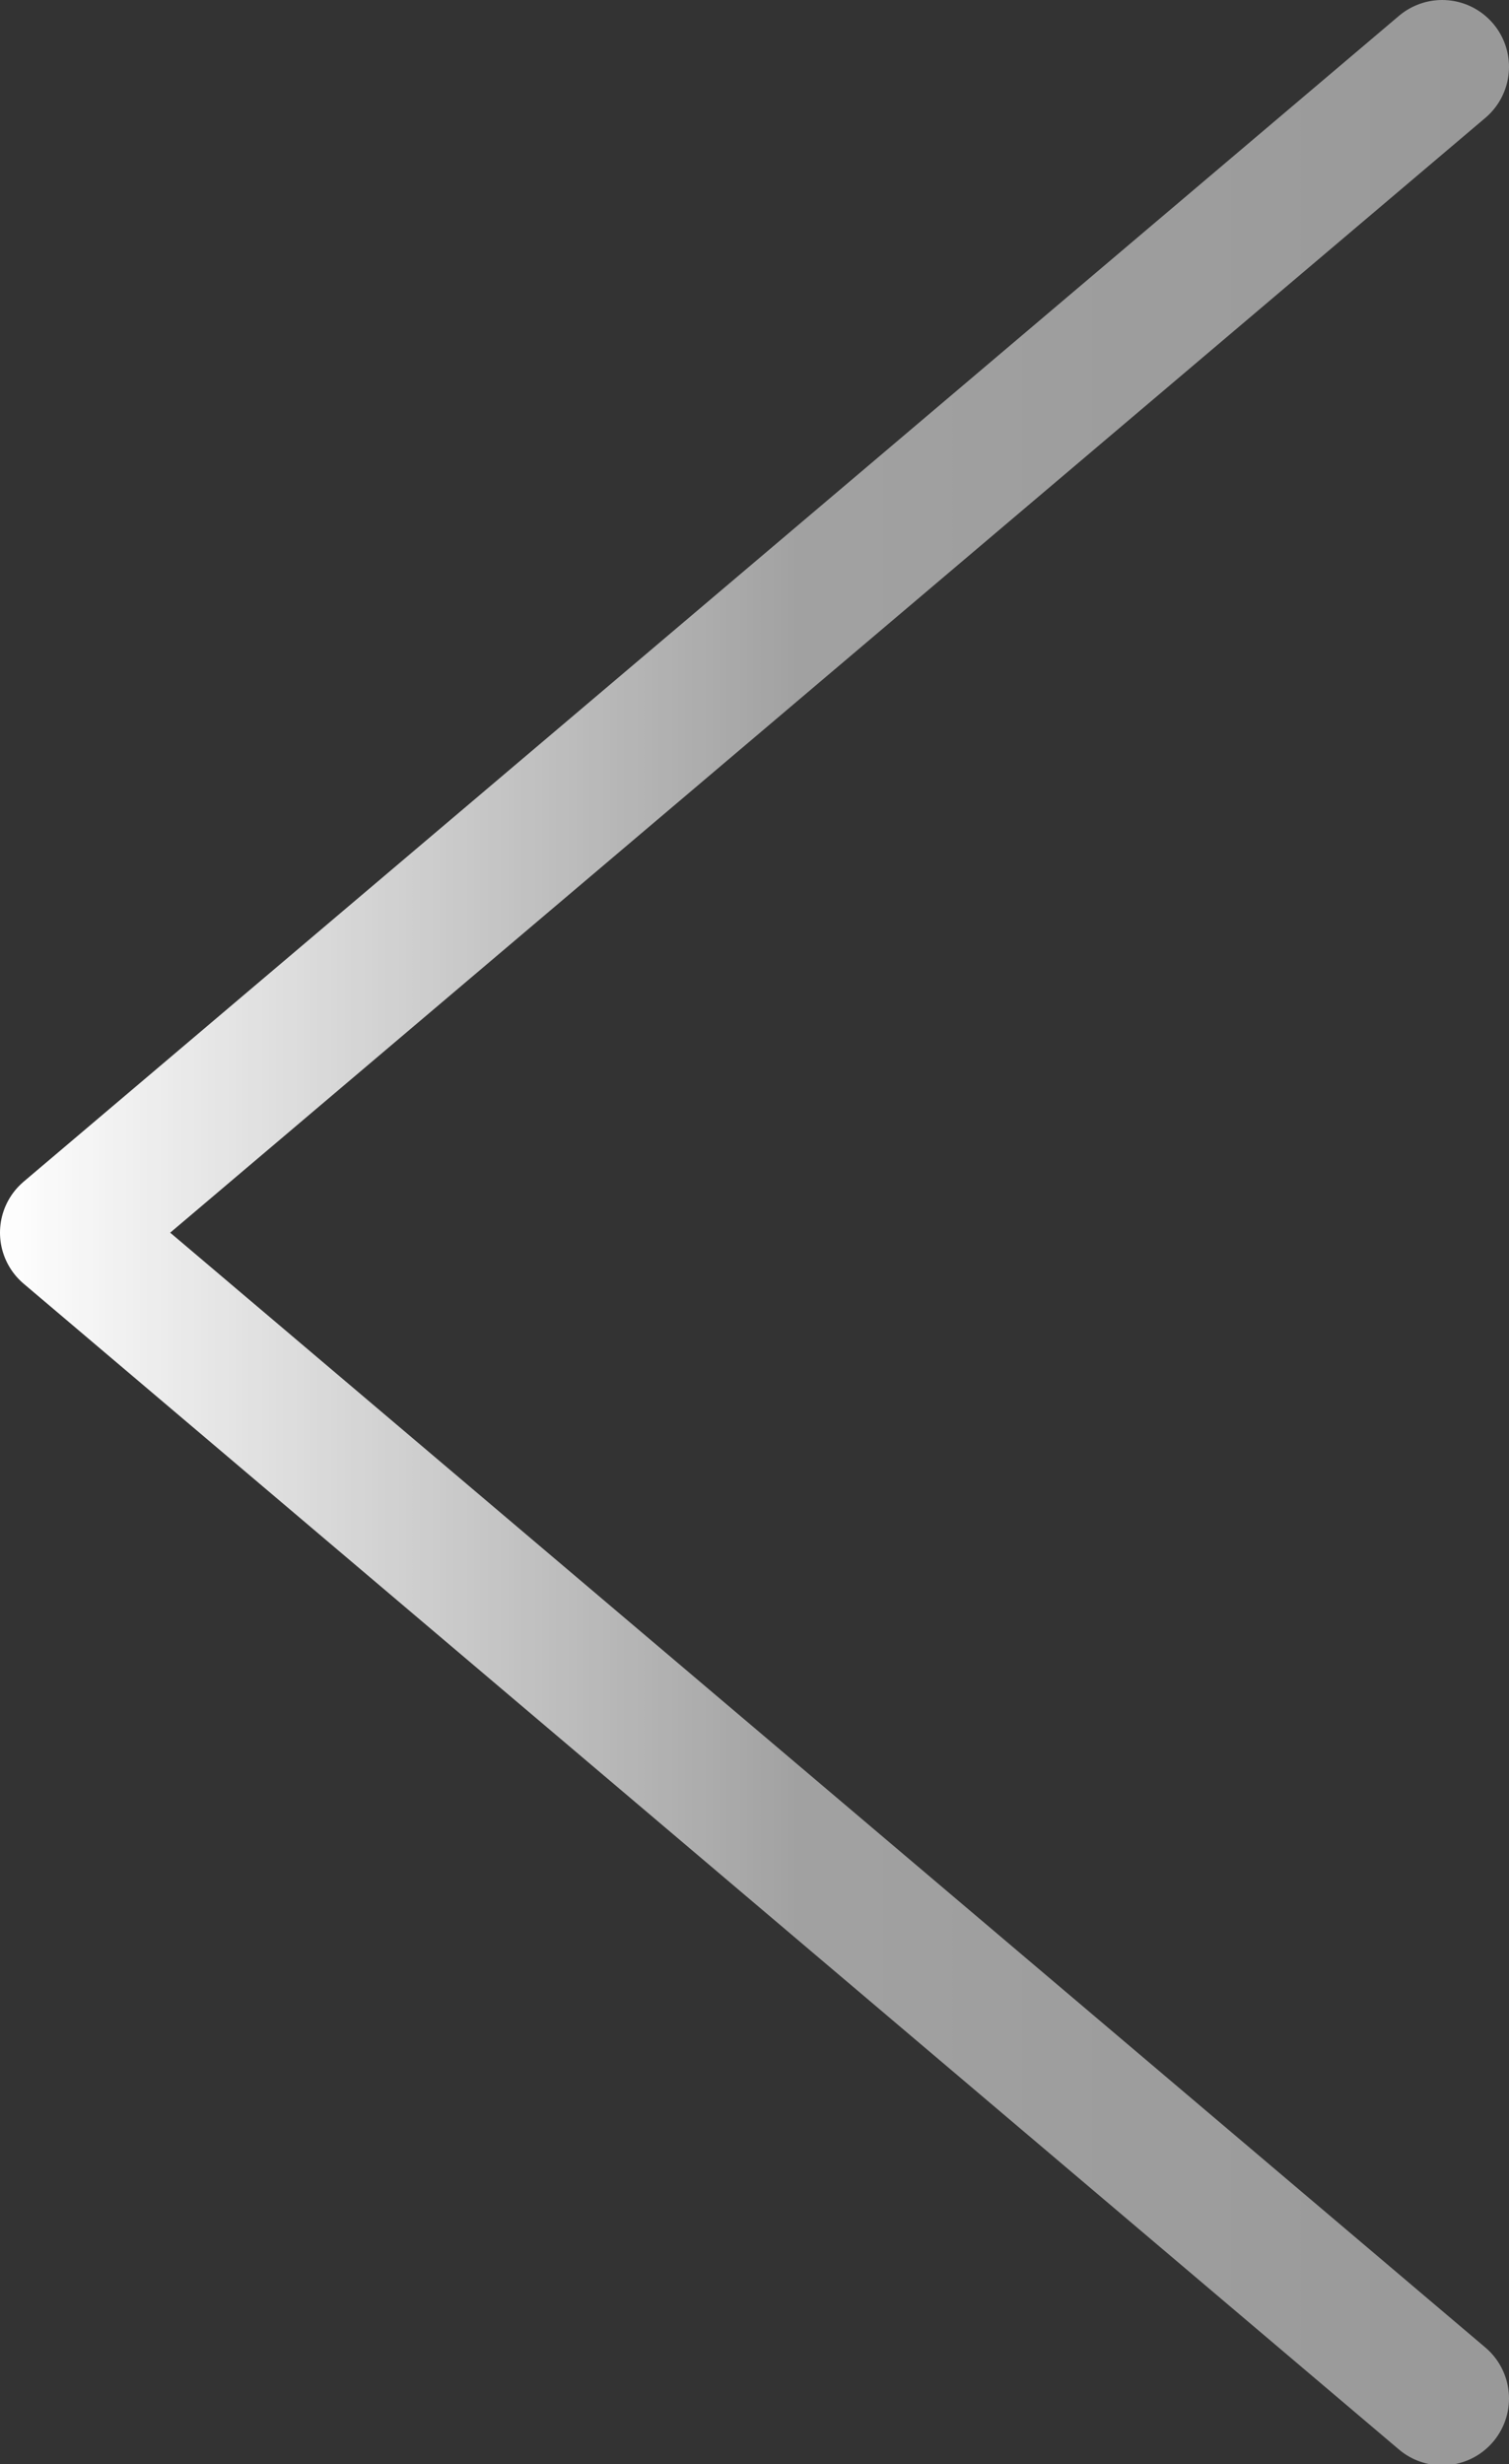 <?xml version="1.0" encoding="UTF-8"?>
<svg id="_圖層_2" data-name="圖層 2" xmlns="http://www.w3.org/2000/svg" xmlns:xlink="http://www.w3.org/1999/xlink" viewBox="0 0 11.29 18.43">
  <rect x="0" y="0" width="11.29" height="18.43" fill="#333333" stroke="none"/>
  <defs>
    <style>
      .cls-1 {
        fill: none;
        stroke: url(#_未命名漸層_10);
        stroke-linecap: round;
        stroke-linejoin: round;
      }
    </style>
    <linearGradient id="_未命名漸層_10" data-name="未命名漸層 10" x1="0" y1="9.22" x2="11.29" y2="9.22" gradientUnits="userSpaceOnUse">
      <stop offset="0" stop-color="#fff"/>
      <stop offset=".53" stop-color="#fff" stop-opacity=".54"/>
      <stop offset="1" stop-color="#fff" stop-opacity=".5"/>
    </linearGradient>
  </defs>
  <g id="_圖層_1-2" data-name="圖層 1">
    <path class="cls-1" d="M.5,9.22l10.29,8.72M.5,9.22L10.79,.5"/>
  </g>
</svg>
